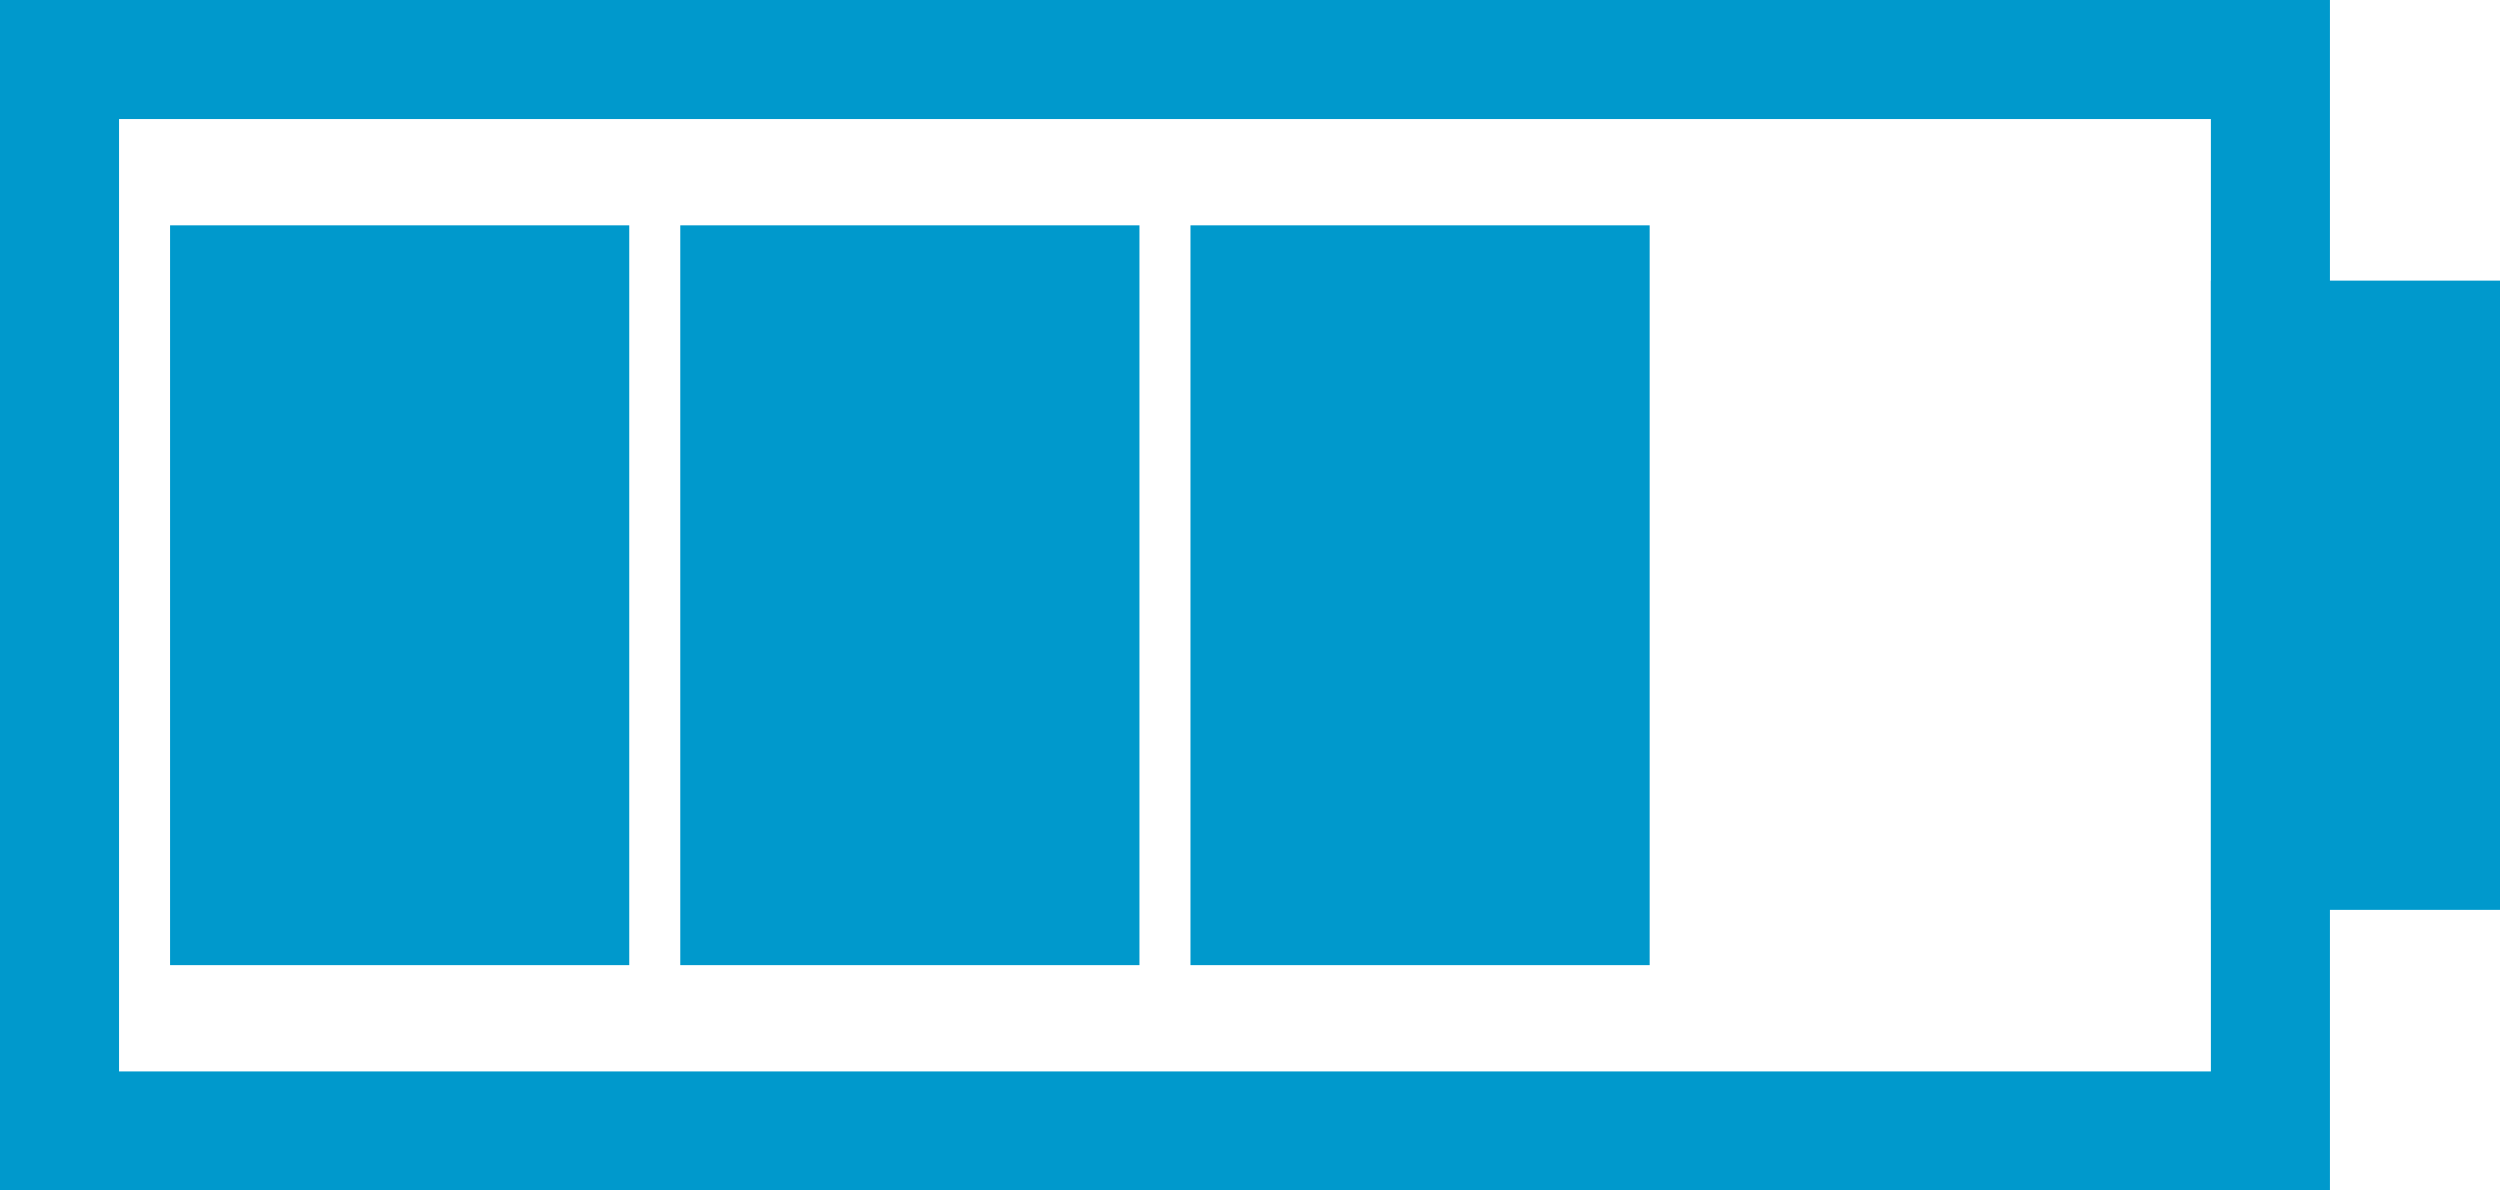 <?xml version="1.0" encoding="UTF-8"?>
<!DOCTYPE svg PUBLIC "-//W3C//DTD SVG 1.1//EN" "http://www.w3.org/Graphics/SVG/1.1/DTD/svg11.dtd">
<svg xmlns="http://www.w3.org/2000/svg" xmlns:xlink="http://www.w3.org/1999/xlink" version="1.1" width="147px" height="70px" viewBox="-0.5 -0.5 147 70" content="&lt;mxfile host=&quot;app.diagrams.net&quot; modified=&quot;2021-01-08T13:47:26.360Z&quot; agent=&quot;5.0 (Macintosh)&quot; etag=&quot;QBfuitzOyAcdbFesjvOl&quot; version=&quot;14.0.4&quot; type=&quot;device&quot;&gt;&lt;diagram id=&quot;ztpGBYhjRxqYq_KKyHoE&quot; name=&quot;Page-1&quot;&gt;5ZZdb4IwFIZ/DZcz0CrI5UQ3b3bFkiW7q3D4iIWSUgX361ekBRFdtsSYJd6QnvecHtr3OQkY2MvqV06K5I2FQA1khrWBlwZC9tSRz0Y4tMLcNFsh5mnYSlYv+OkXKFGX7dIQykGhYIyKtBiKActzCMRAI5yzalgWMTp8a0FiGAl+QOhY/UhDkbQqsnCvryGNE3GW2JBgG3O2y9XrcpZDm8mI7qKuWCYkZNWJhFcG9jhjol1ltQe0MVUb1u57uZLtTswhF7/ZsFitP7P3zd4vzWhNGER4+fw0nbZt9oTulBXqtOKgvTleD5oupoEXVZIK8AsSNNlKDoPUEpFRGVly2d2yqS23IIJEB4KzbeeuI5UopdRjlHEZH43TRVo0EDZN1/U8mVHnBC6gvuqA1fkqBxVYBoIfZInagGYKhRpSRw1t1RO3sCpJTmjbCjZRQxZ3nXu75UI5/hf3Z3d2/5KxP3O5MQI8HyJw8WQ2hnCBgeZyewb2ozFA9hkDc4LGENAlCLamdXsMzsNhcP8jhvmjYcDorhhk2H/yj7mTHyq8+gY=&lt;/diagram&gt;&lt;/mxfile&gt;"><defs/><g><rect x="3" y="3" width="130" height="63" fill="none" stroke="#0099cc" stroke-width="7" pointer-events="all"/><rect x="133" y="19.5" width="10" height="30" fill="#0099cc" stroke="#0099cc" stroke-width="7" pointer-events="all"/><rect x="13" y="16.25" width="20" height="36.5" fill="#0099cc" stroke="#0099cc" stroke-width="7" pointer-events="all"/><rect x="43" y="16.25" width="20" height="36.5" fill="#0099cc" stroke="#0099cc" stroke-width="7" pointer-events="all"/><rect x="73" y="16.25" width="20" height="36.5" fill="#0099cc" stroke="#0099cc" stroke-width="7" pointer-events="all"/></g></svg>